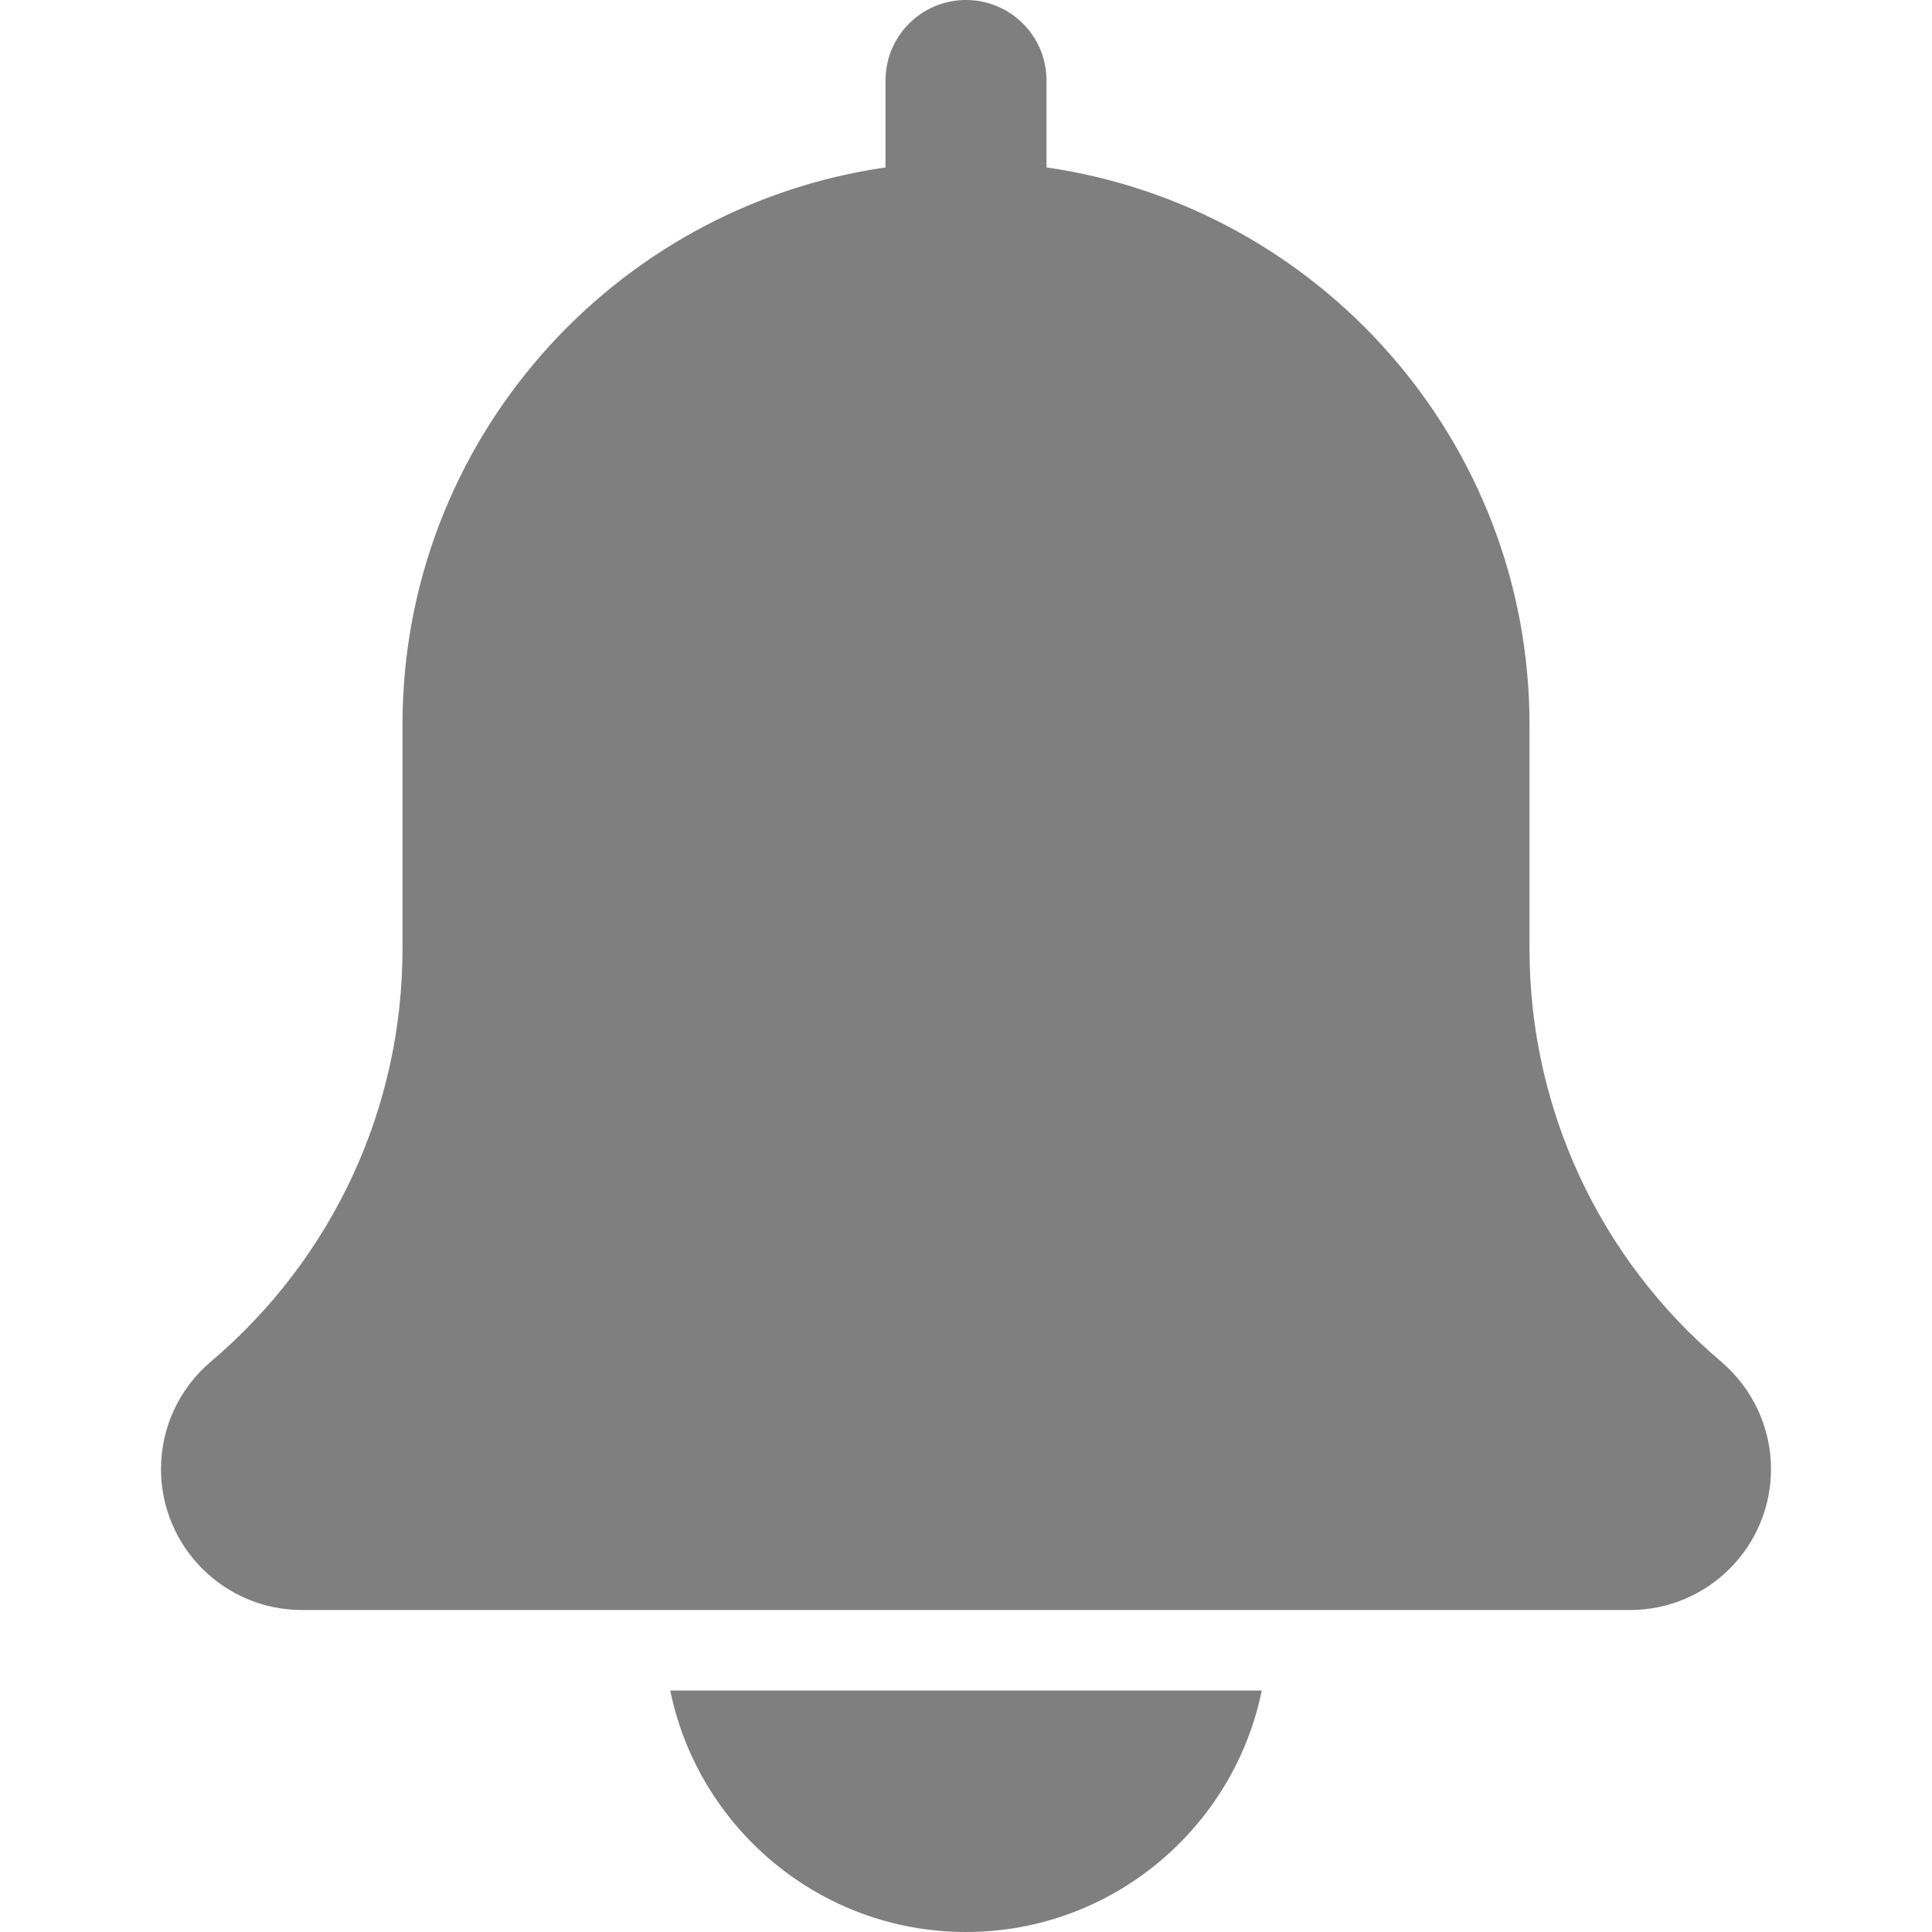 <?xml version="1.0"?>
<svg xmlns="http://www.w3.org/2000/svg" xmlns:xlink="http://www.w3.org/1999/xlink" xmlns:svgjs="http://svgjs.com/svgjs" version="1.1" width="512" height="512" x="0" y="0" viewBox="0 0 24 24" style="enable-background:new 0 0 512 512" xml:space="preserve" class=""><g><g xmlns="http://www.w3.org/2000/svg"><path d="m21.379 16.913c-1.512-1.278-2.379-3.146-2.379-5.125v-2.788c0-3.519-2.614-6.432-6-6.92v-1.08c0-.553-.448-1-1-1s-1 .447-1 1v1.08c-3.387.488-6 3.401-6 6.92v2.788c0 1.979-.867 3.847-2.388 5.133-.389.333-.612.817-.612 1.329 0 .965.785 1.75 1.75 1.75h16.5c.965 0 1.75-.785 1.75-1.75 0-.512-.223-.996-.621-1.337z" fill="#7f7f7f" data-original="#000000" style="" class=""/><path d="m12 24c1.811 0 3.326-1.291 3.674-3h-7.348c.348 1.709 1.863 3 3.674 3z" fill="#7f7f7f" data-original="#000000" style="" class=""/></g></g></svg>
